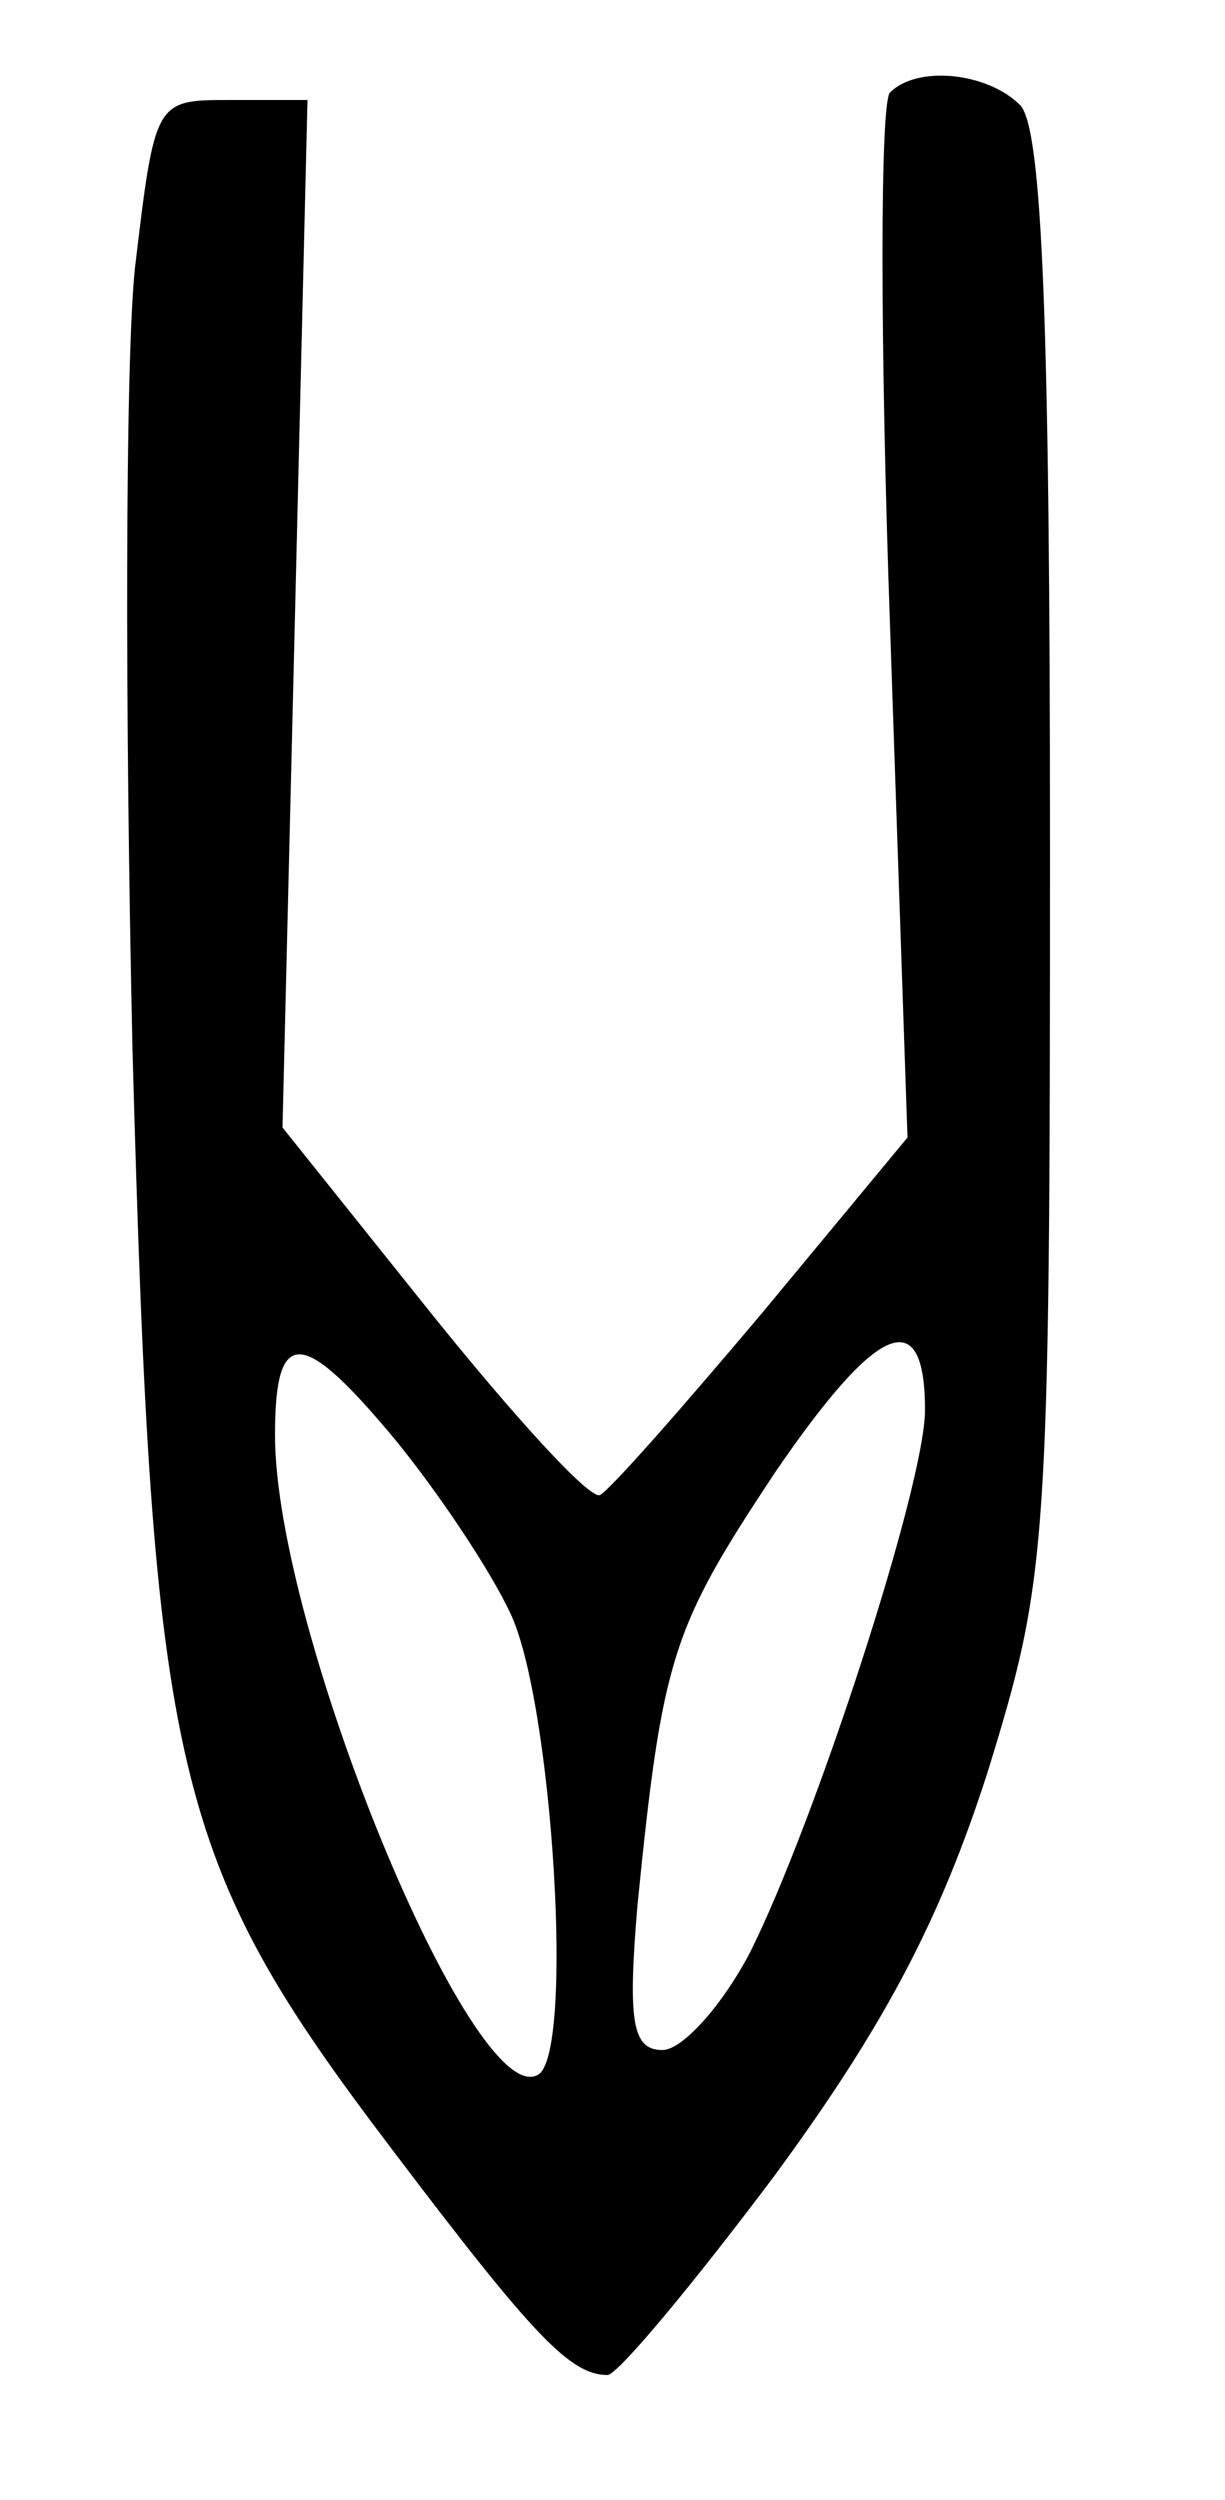<?xml version="1.0" standalone="no"?>
<!DOCTYPE svg PUBLIC "-//W3C//DTD SVG 20010904//EN"
 "http://www.w3.org/TR/2001/REC-SVG-20010904/DTD/svg10.dtd">
<svg version="1.0" xmlns="http://www.w3.org/2000/svg"
 width="49pt" height="100pt" viewBox="0 0 49 100"
 preserveAspectRatio="xMidYMid meet">
<g transform="translate(0,100) scale(0.1,-0.1)"
fill="#000000" stroke="none">
<path d="M356 963 c-4 -4 -4 -100 0 -213 l7 -205 -58 -70 c-32 -38 -61 -71
-65 -73 -4 -2 -34 31 -67 72 l-60 75 5 205 5 206 -31 0 c-30 0 -30 0 -38 -67
-4 -38 -4 -178 -1 -313 8 -291 16 -324 104 -440 56 -74 71 -90 86 -90 4 0 34
36 67 80 44 60 66 102 85 161 24 78 25 88 25 368 0 210 -3 290 -12 299 -13 13
-41 16 -52 5z m14 -527 c0 -30 -44 -165 -70 -217 -11 -21 -27 -39 -35 -39 -12
0 -14 11 -10 58 10 100 14 111 55 173 41 60 60 68 60 25z m-211 -13 c17 -21
37 -51 45 -68 17 -35 26 -178 11 -185 -26 -14 -105 178 -105 256 0 44 11 43
49 -3z"/>
</g>
</svg>
